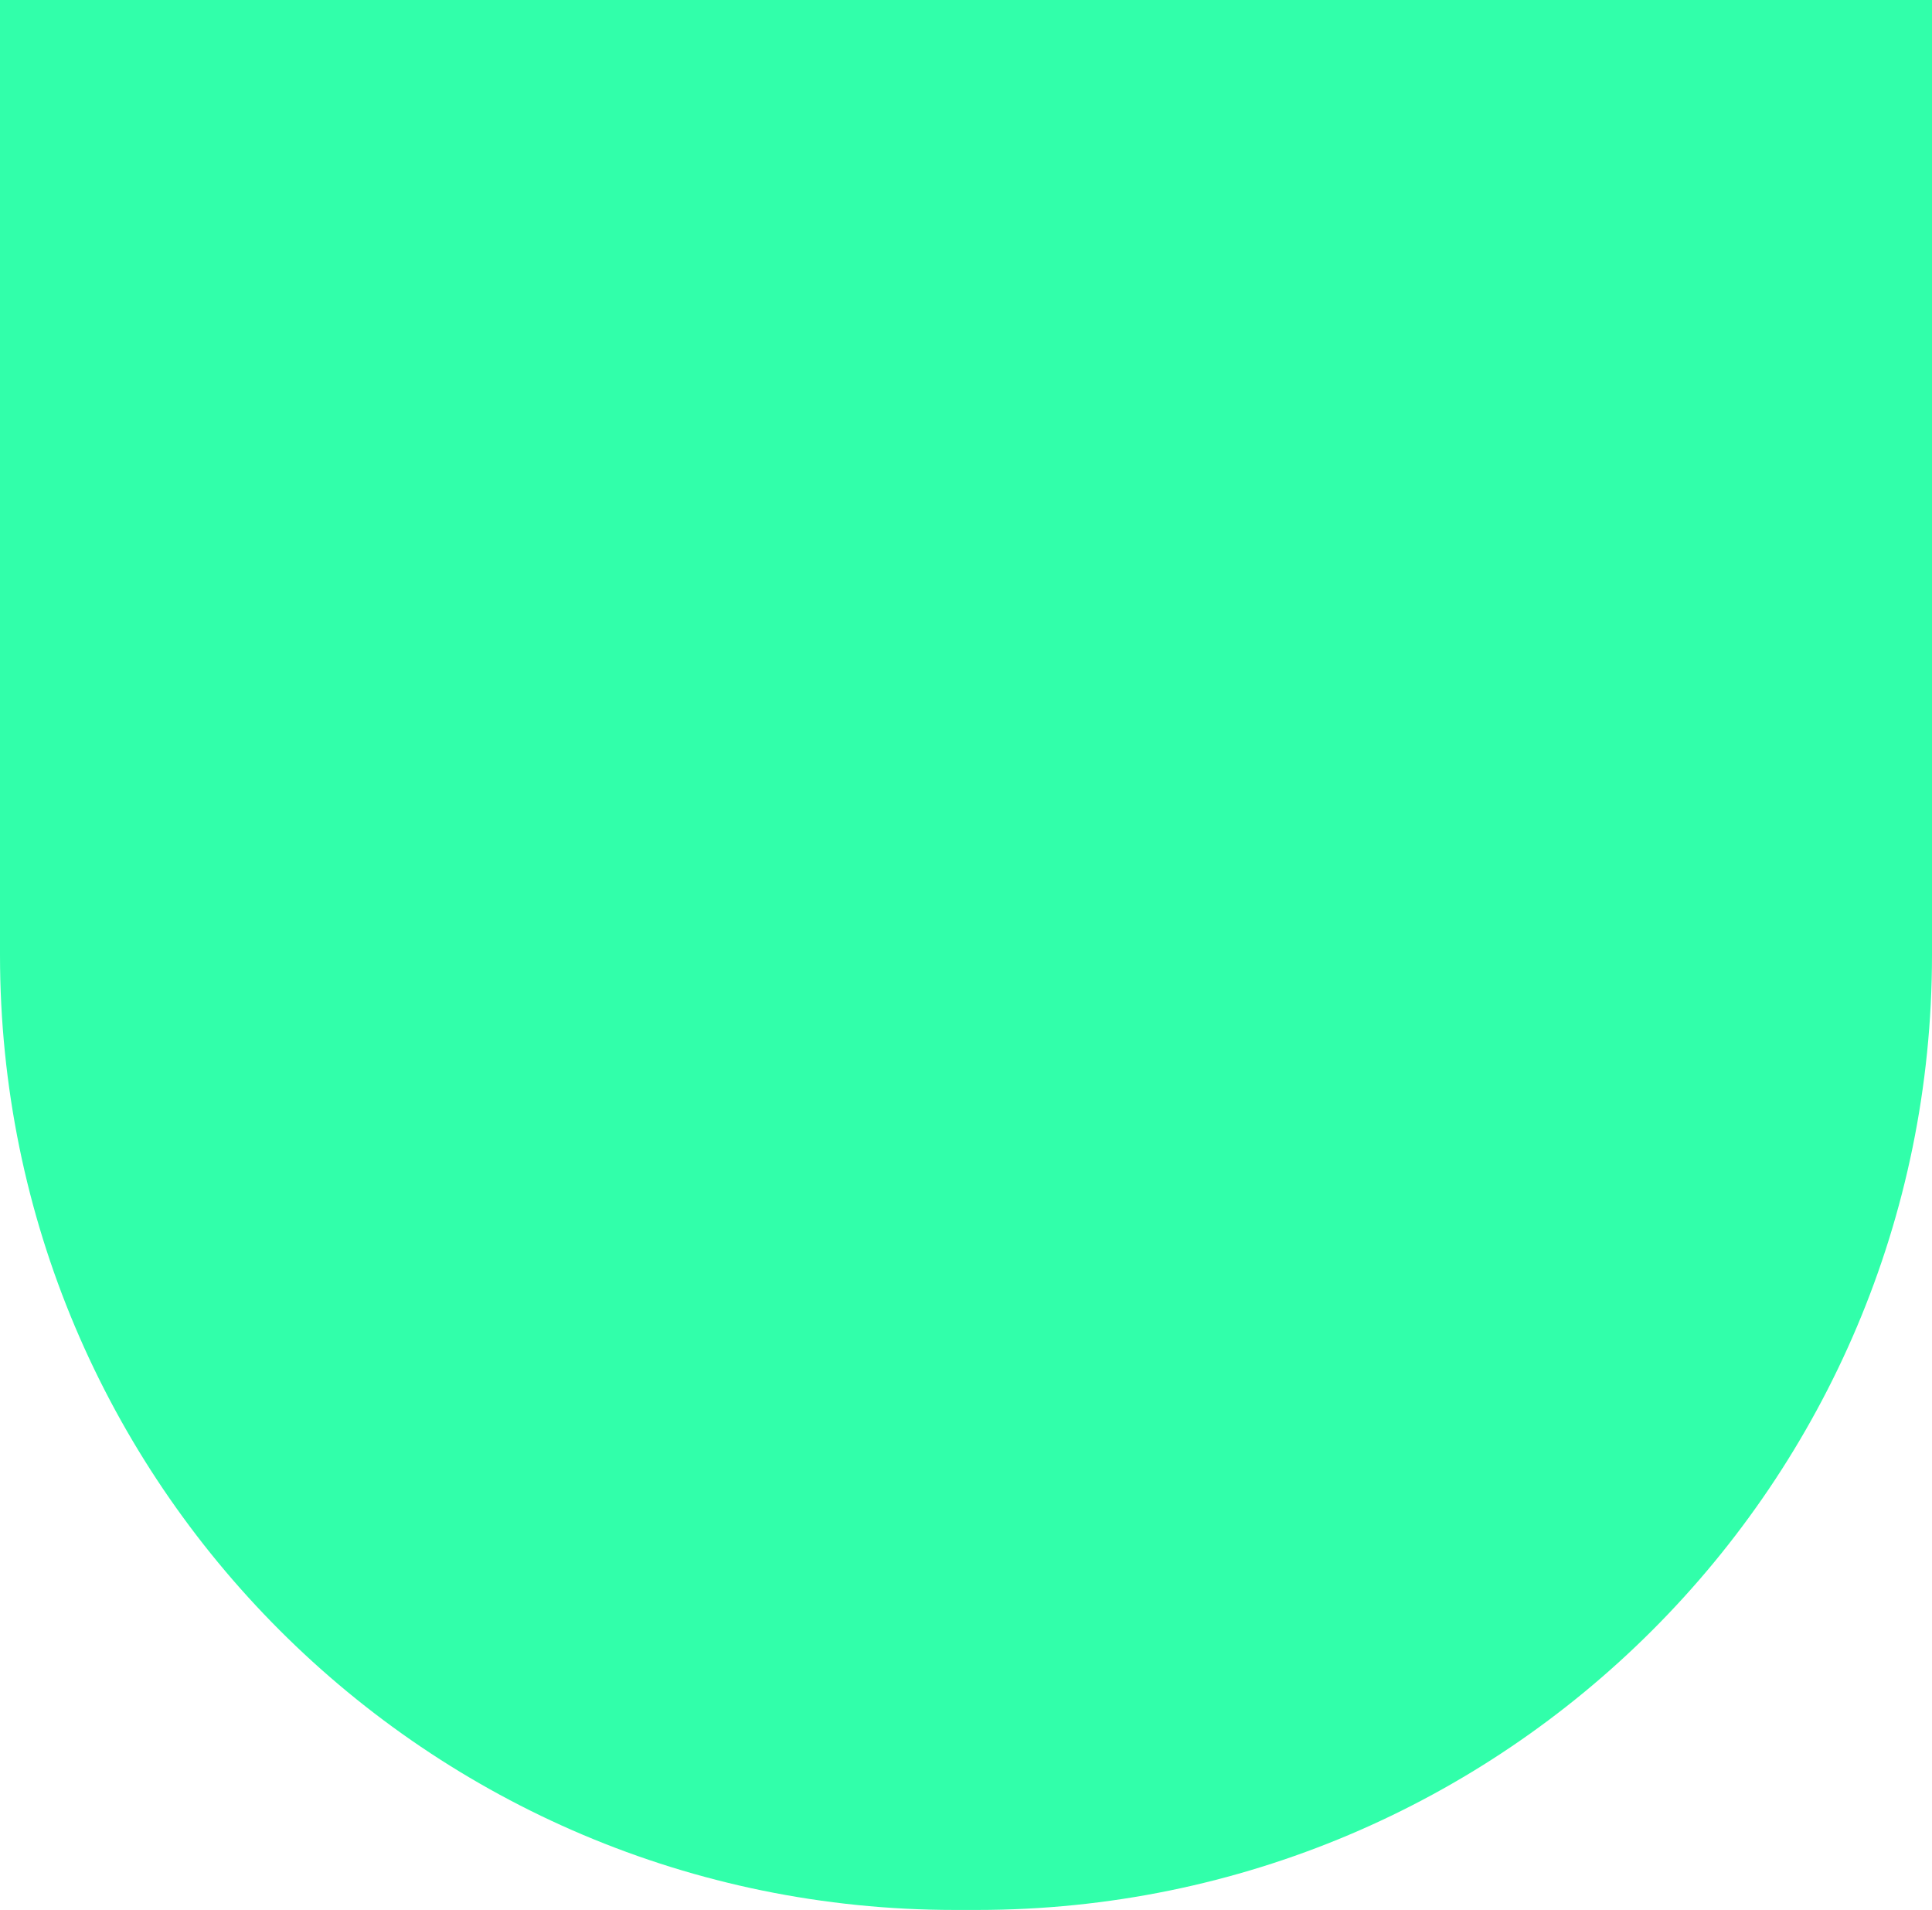 <svg width="430" height="425" viewBox="0 0 430 425" fill="none" xmlns="http://www.w3.org/2000/svg">
<path d="M0 0H430V212.5C430 329.861 334.861 425 217.5 425H212.5C95.139 425 0 329.861 0 212.5V0Z" fill="#31FFAA"/>
</svg>
